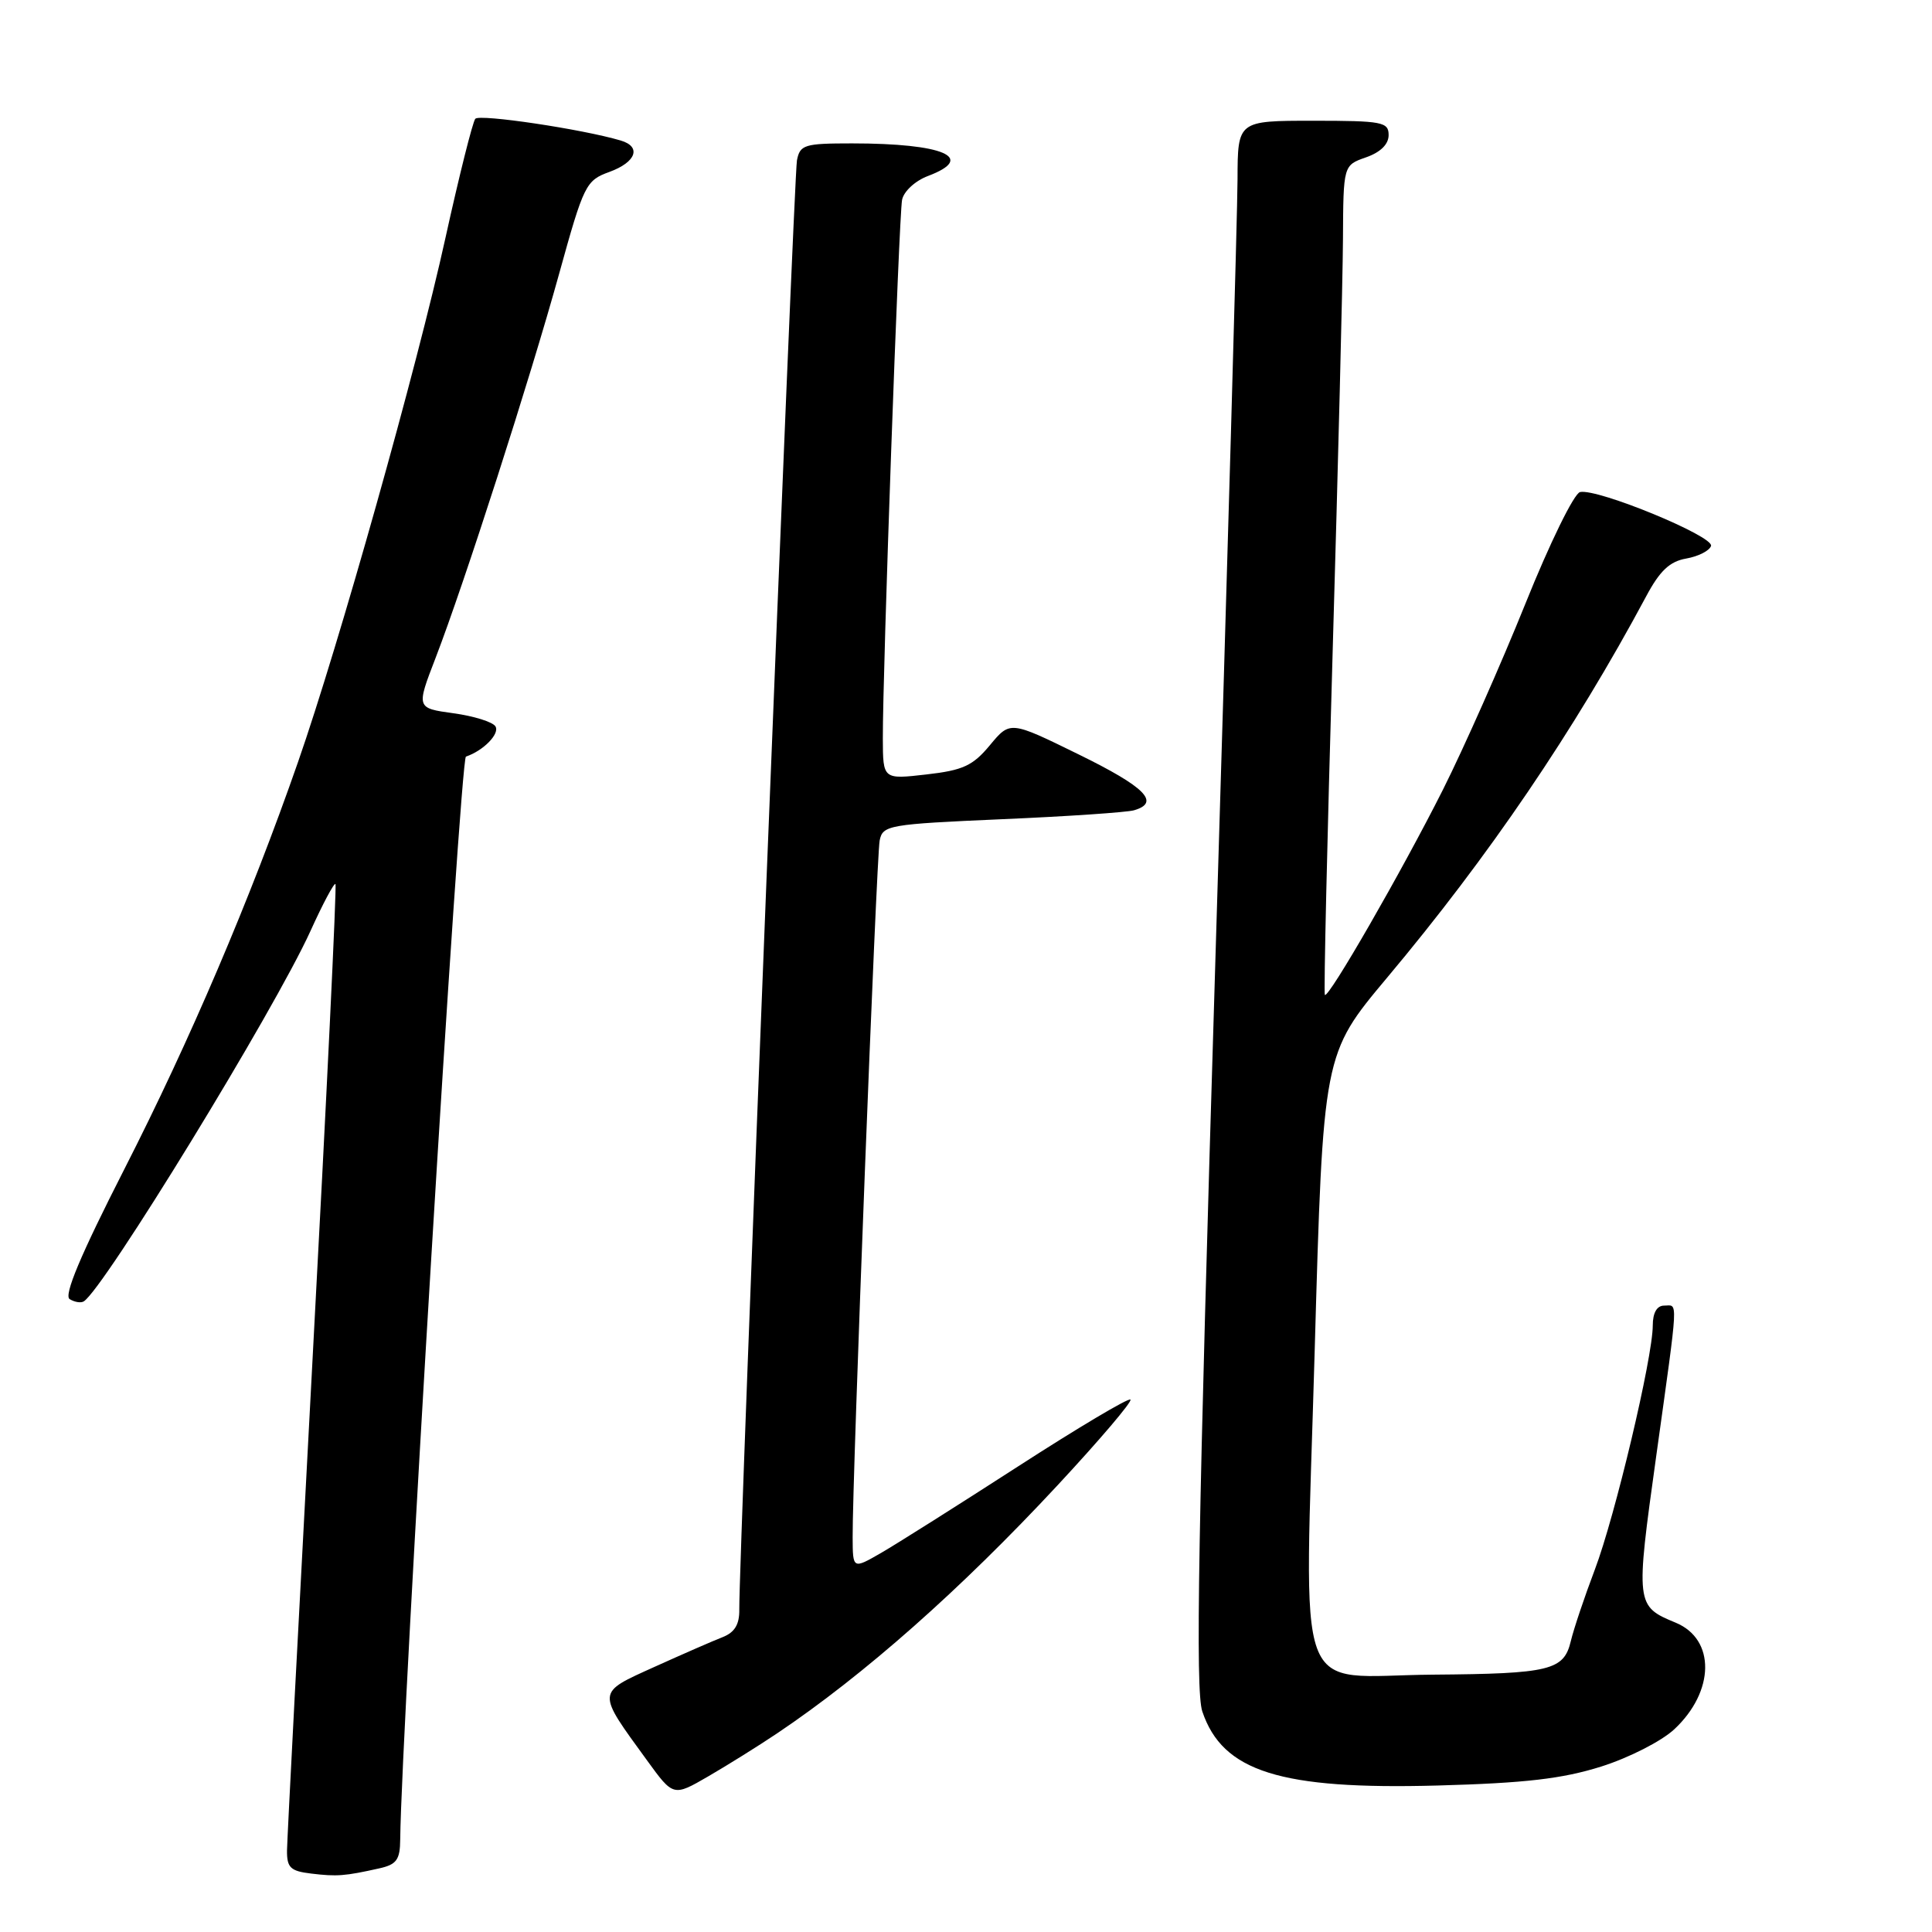 <?xml version="1.0" encoding="UTF-8" standalone="no"?>
<!DOCTYPE svg PUBLIC "-//W3C//DTD SVG 1.1//EN" "http://www.w3.org/Graphics/SVG/1.1/DTD/svg11.dtd" >
<svg xmlns="http://www.w3.org/2000/svg" xmlns:xlink="http://www.w3.org/1999/xlink" version="1.1" viewBox="0 0 256 256">
 <g >
 <path fill="currentColor"
d=" M 50.25 247.57 C 52.55 247.06 53.01 246.43 53.03 243.73 C 53.19 228.79 60.97 100.51 61.74 100.25 C 64.05 99.48 66.25 97.22 65.65 96.25 C 65.29 95.66 62.78 94.88 60.08 94.51 C 55.15 93.83 55.15 93.83 57.72 87.17 C 61.52 77.31 70.22 50.26 74.10 36.23 C 77.36 24.45 77.63 23.91 80.75 22.78 C 84.29 21.49 85.03 19.44 82.25 18.62 C 77.16 17.11 63.54 15.08 62.98 15.74 C 62.63 16.16 60.85 23.25 59.03 31.50 C 55.26 48.66 44.89 85.50 39.48 101.00 C 33.12 119.24 25.16 137.89 16.47 154.93 C 10.66 166.32 8.43 171.65 9.23 172.14 C 9.88 172.54 10.72 172.68 11.10 172.44 C 13.76 170.79 36.40 133.81 41.14 123.36 C 42.78 119.74 44.27 116.95 44.45 117.14 C 44.63 117.34 43.27 145.62 41.42 180.00 C 39.58 214.38 38.05 243.71 38.03 245.19 C 38.01 247.48 38.48 247.93 41.25 248.26 C 44.64 248.67 45.69 248.59 50.25 247.57 Z  M 103.00 229.66 C 114.50 221.93 127.29 210.62 140.12 196.82 C 145.69 190.83 150.05 185.71 149.79 185.45 C 149.53 185.20 142.84 189.18 134.91 194.30 C 126.98 199.42 118.81 204.58 116.75 205.77 C 113.00 207.93 113.00 207.93 112.98 203.72 C 112.93 196.01 116.13 113.54 116.56 111.37 C 116.96 109.34 117.73 109.21 132.74 108.55 C 141.41 108.18 149.29 107.64 150.25 107.37 C 153.80 106.35 151.78 104.30 142.92 99.96 C 133.85 95.51 133.85 95.51 131.17 98.74 C 128.91 101.46 127.61 102.07 122.75 102.62 C 117.00 103.28 117.00 103.28 116.98 97.89 C 116.95 89.10 119.11 28.67 119.53 26.48 C 119.75 25.36 121.26 23.96 122.96 23.32 C 129.42 20.88 125.03 19.00 112.89 19.00 C 106.58 19.00 106.00 19.18 105.60 21.25 C 105.19 23.35 97.88 207.19 97.96 213.27 C 97.99 215.25 97.35 216.30 95.75 216.93 C 94.51 217.41 90.44 219.19 86.70 220.88 C 78.98 224.38 79.01 224.01 85.75 233.28 C 89.22 238.06 89.22 238.06 93.86 235.37 C 96.41 233.89 100.53 231.32 103.00 229.66 Z  M 212.16 234.08 C 215.84 232.92 220.17 230.71 221.85 229.14 C 227.23 224.12 227.32 217.21 222.05 215.02 C 216.73 212.82 216.71 212.65 219.46 192.92 C 222.46 171.37 222.37 173.00 220.50 173.00 C 219.55 173.00 219.00 173.96 219.00 175.63 C 219.00 179.87 214.00 200.93 211.32 207.99 C 209.96 211.57 208.53 215.83 208.14 217.46 C 207.22 221.33 205.39 221.78 189.86 221.90 C 171.16 222.05 172.85 226.68 174.20 179.08 C 175.32 139.67 175.32 139.67 183.77 129.58 C 197.28 113.48 208.58 96.84 218.13 79.01 C 219.93 75.63 221.25 74.39 223.43 74.01 C 225.03 73.73 226.51 72.98 226.72 72.34 C 227.14 71.07 211.69 64.70 209.37 65.20 C 208.58 65.36 205.34 71.98 202.12 80.00 C 198.91 87.97 193.99 99.07 191.19 104.65 C 185.75 115.46 176.01 132.38 175.55 131.83 C 175.39 131.65 175.86 111.25 176.58 86.50 C 177.30 61.75 177.92 37.09 177.95 31.70 C 178.00 21.90 178.00 21.90 181.00 20.85 C 182.92 20.18 184.00 19.12 184.00 17.90 C 184.00 16.16 183.16 16.00 174.00 16.00 C 164.00 16.00 164.00 16.00 163.98 23.75 C 163.97 28.01 162.64 74.64 161.04 127.37 C 158.74 203.08 158.38 223.97 159.31 226.77 C 161.99 234.75 169.65 237.16 190.50 236.59 C 202.10 236.27 207.01 235.70 212.16 234.08 Z "/>
</g>
</svg>